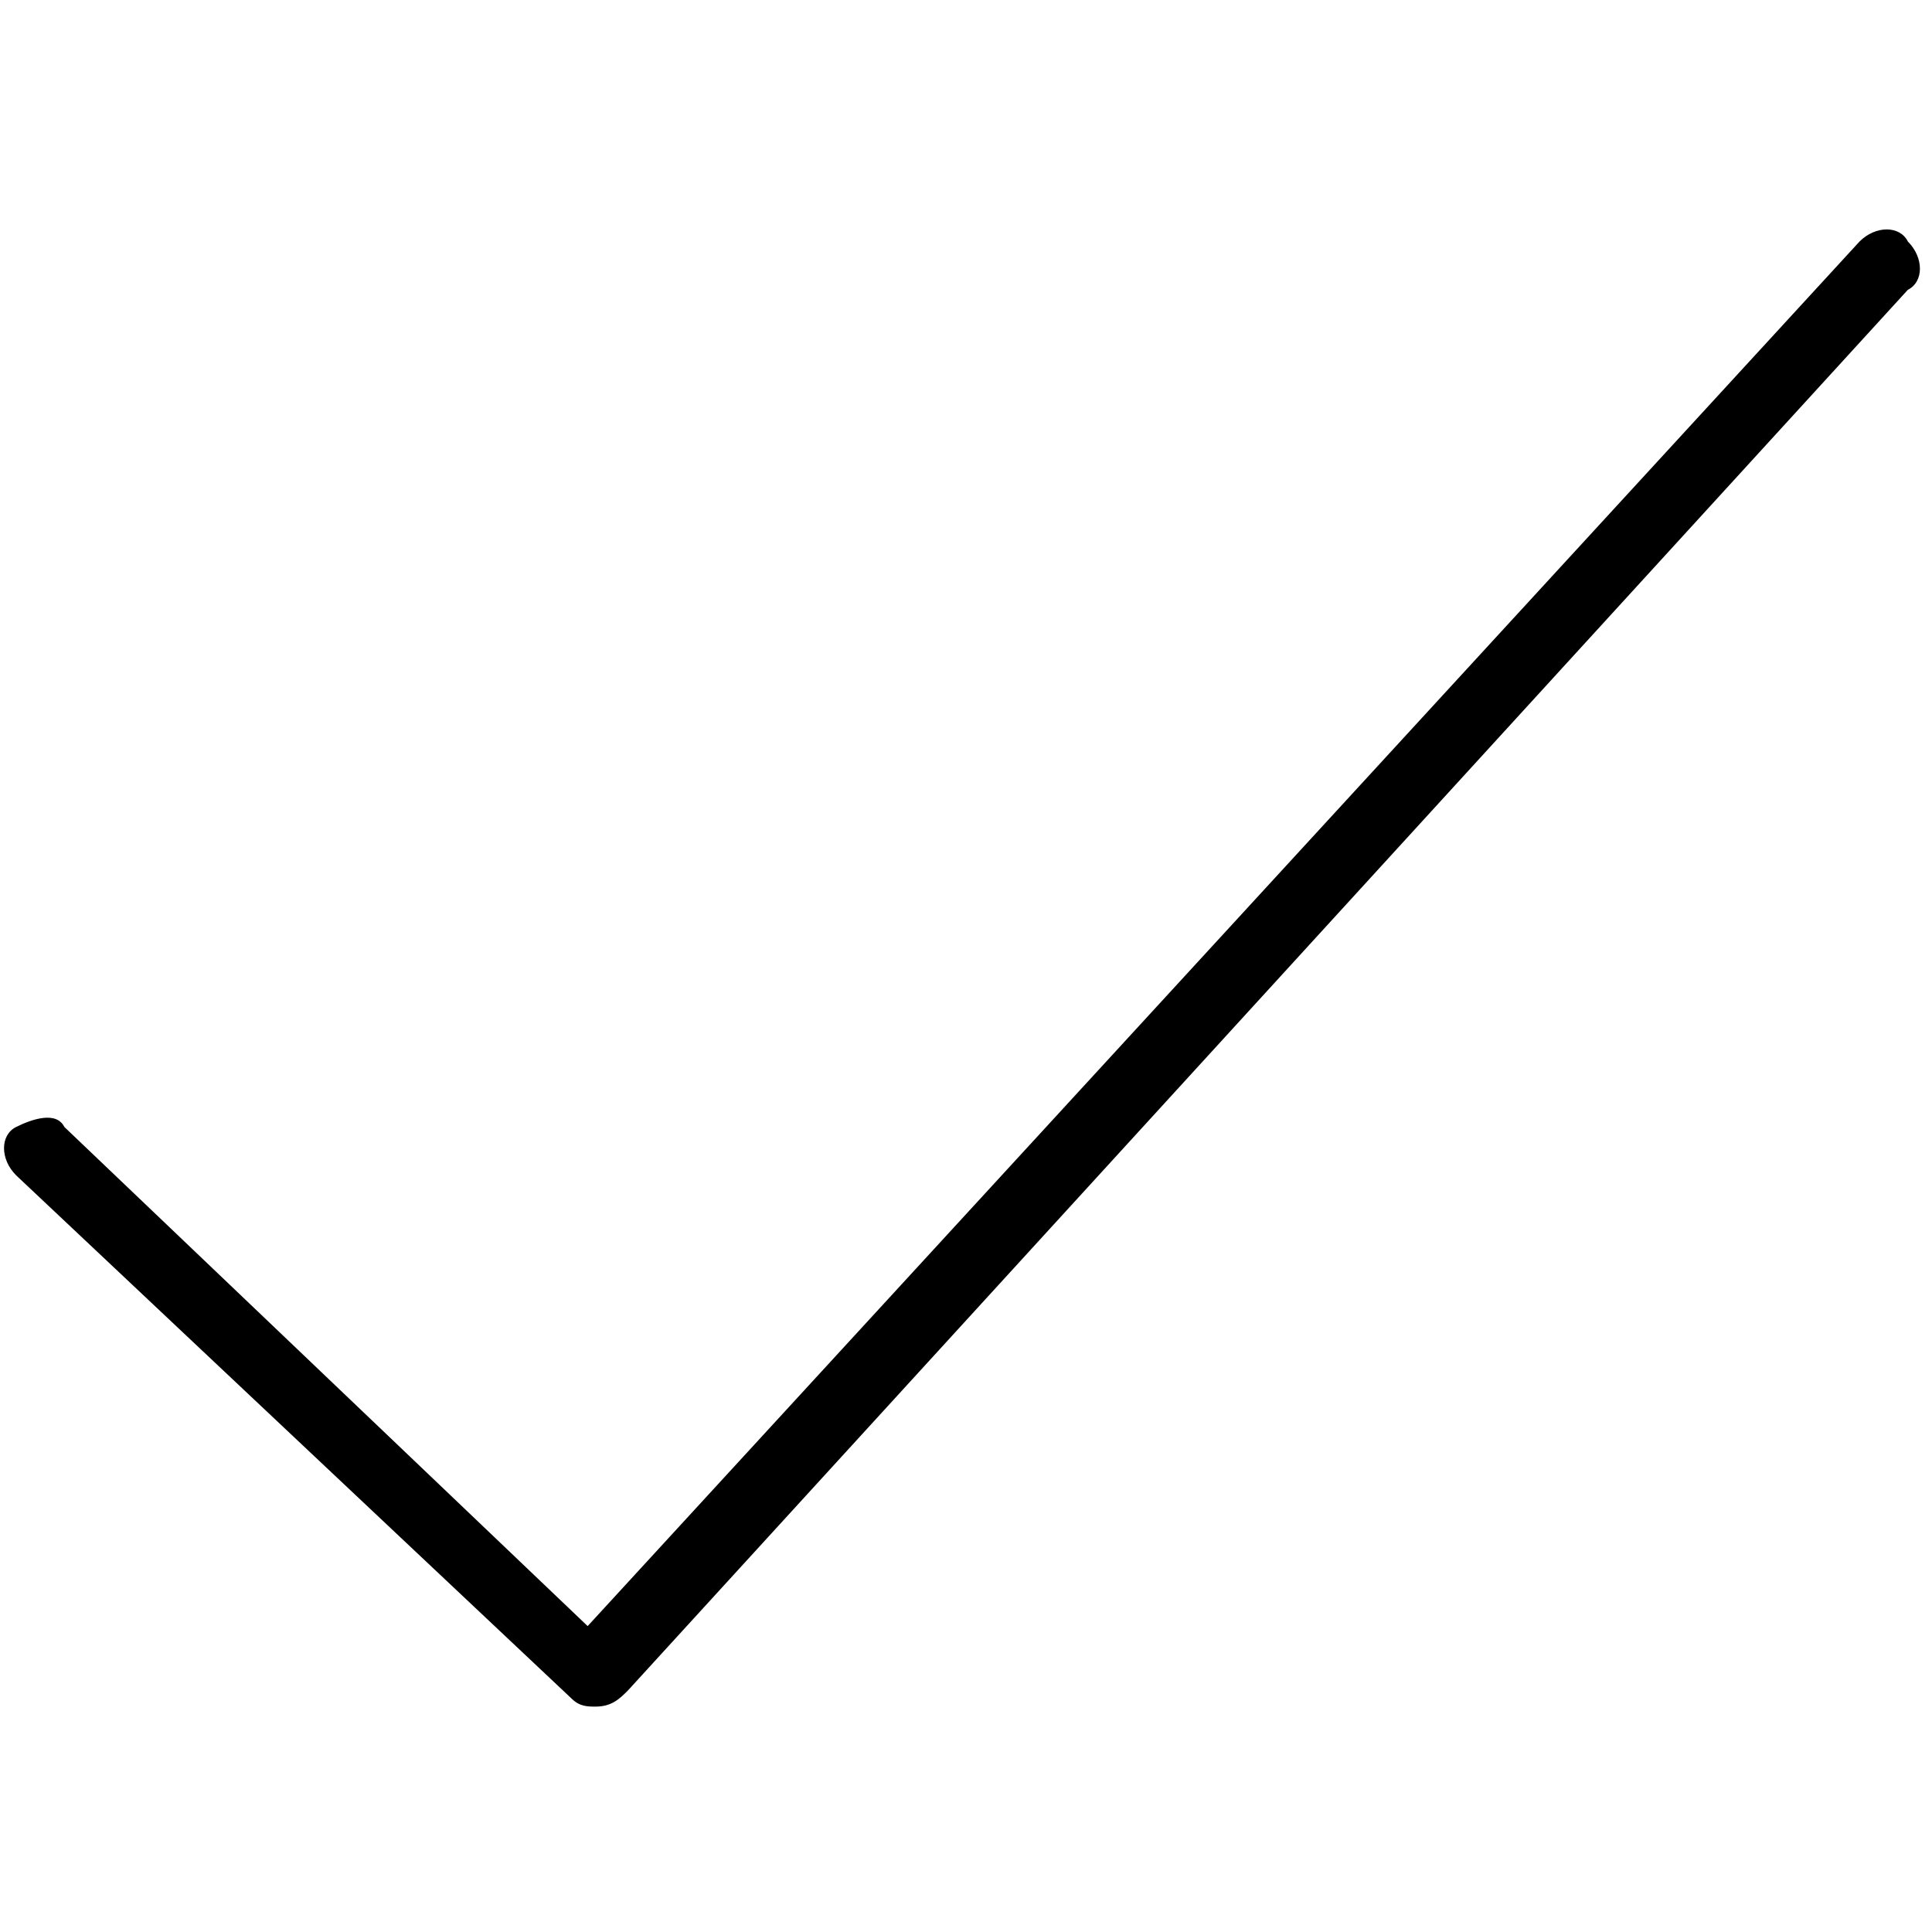 <svg xmlns="http://www.w3.org/2000/svg" viewBox="0 0 24 24" style="enable-background:new 0 0 24 24" xml:space="preserve"><path d="M7.4 21.2c-.1 0-.2 0-.3-.1L.2 14.6c-.2-.2-.2-.5 0-.6s.5-.2.6 0l6.5 6.2L23.1 3c.2-.2.5-.2.6 0 .2.2.2.5 0 .6L7.8 21c-.1.1-.2.2-.4.2z"/></svg>